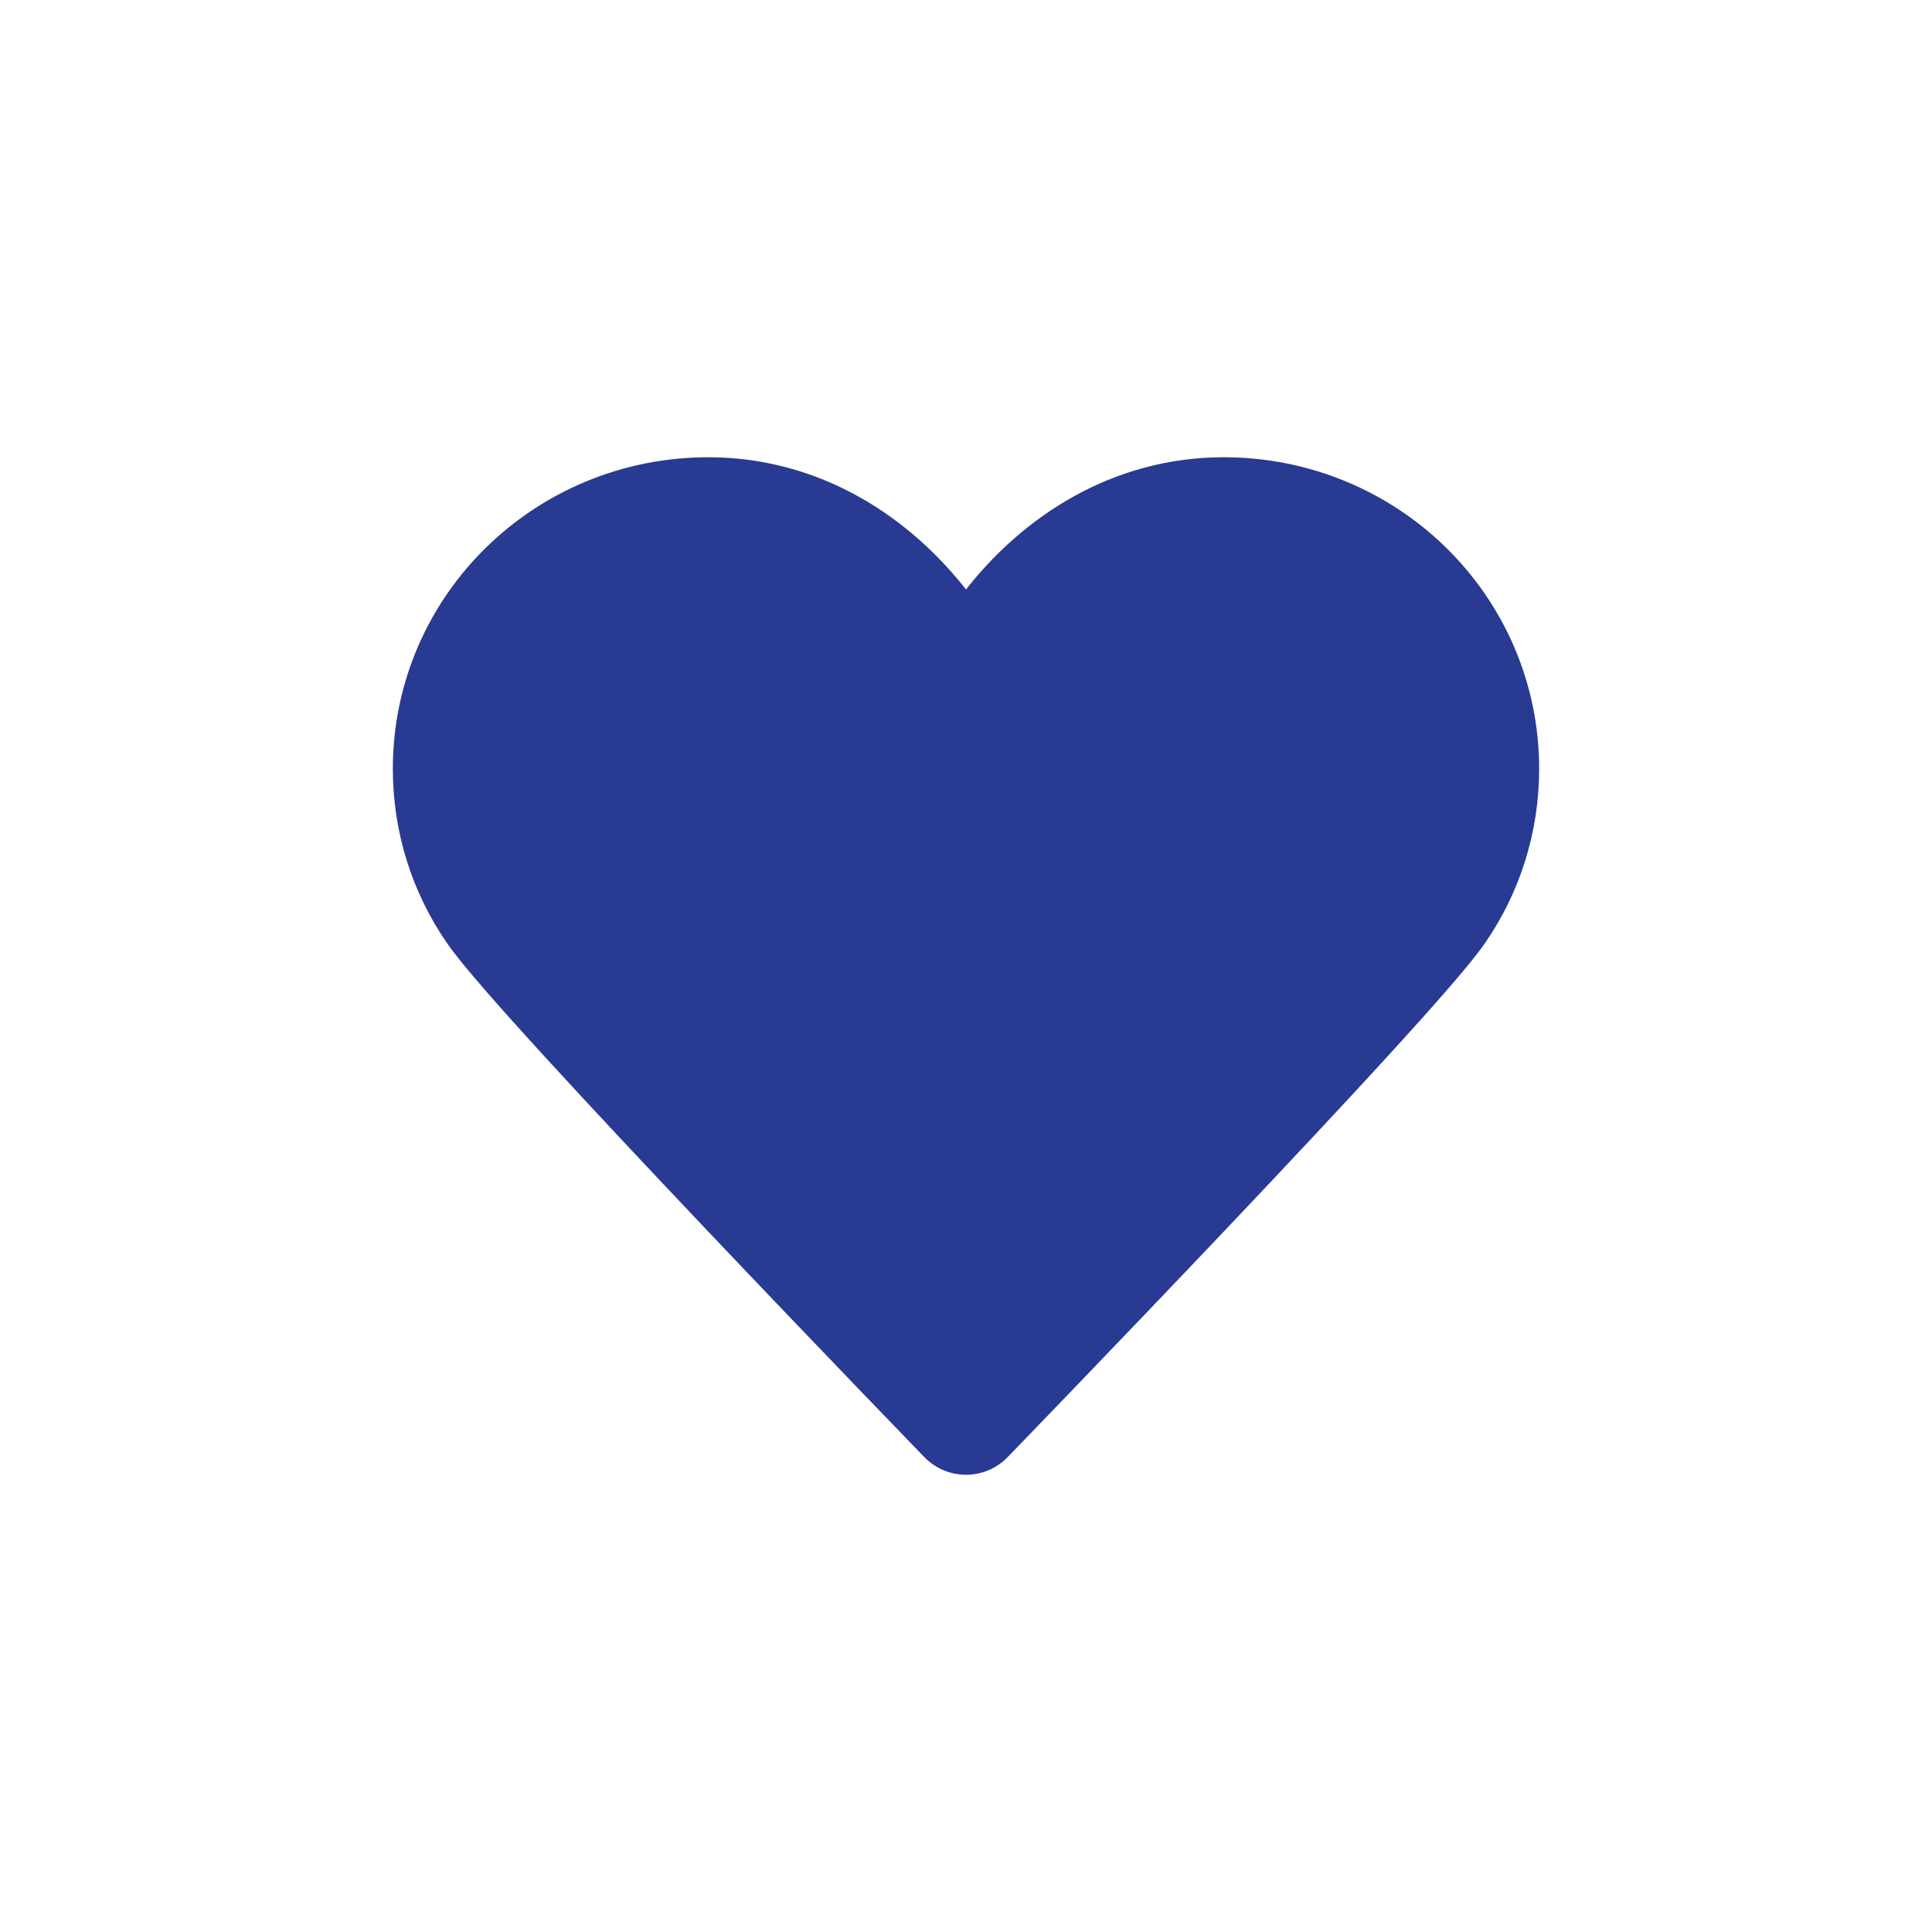 <svg width="30" height="30" viewBox="0 0 30 30" fill="none" xmlns="http://www.w3.org/2000/svg">
<path d="M15 10.625C15 10.625 15 10.625 14.324 9.75C13.542 8.735 12.387 8 11 8C8.787 8 7 9.759 7 11.938C7 12.751 7.249 13.504 7.676 14.125C8.396 15.184 15 22 15 22M15 10.625C15 10.625 15 10.625 15.676 9.75C16.458 8.735 17.613 8 19 8C21.213 8 23 9.759 23 11.938C23 12.751 22.751 13.504 22.324 14.125C21.604 15.184 15 22 15 22" fill="#293A92"/>
<path d="M15 10.625C15 10.625 15 10.625 14.324 9.75C13.542 8.735 12.387 8 11 8C8.787 8 7 9.759 7 11.938C7 12.751 7.249 13.504 7.676 14.125C8.396 15.184 15 22 15 22C15 22 21.604 15.184 22.324 14.125C22.751 13.504 23 12.751 23 11.938C23 9.759 21.213 8 19 8C17.613 8 16.458 8.735 15.676 9.75C15 10.625 15 10.625 15 10.625Z" stroke="#293A92" stroke-width="1.8" stroke-linecap="round" stroke-linejoin="round"/>
</svg>
